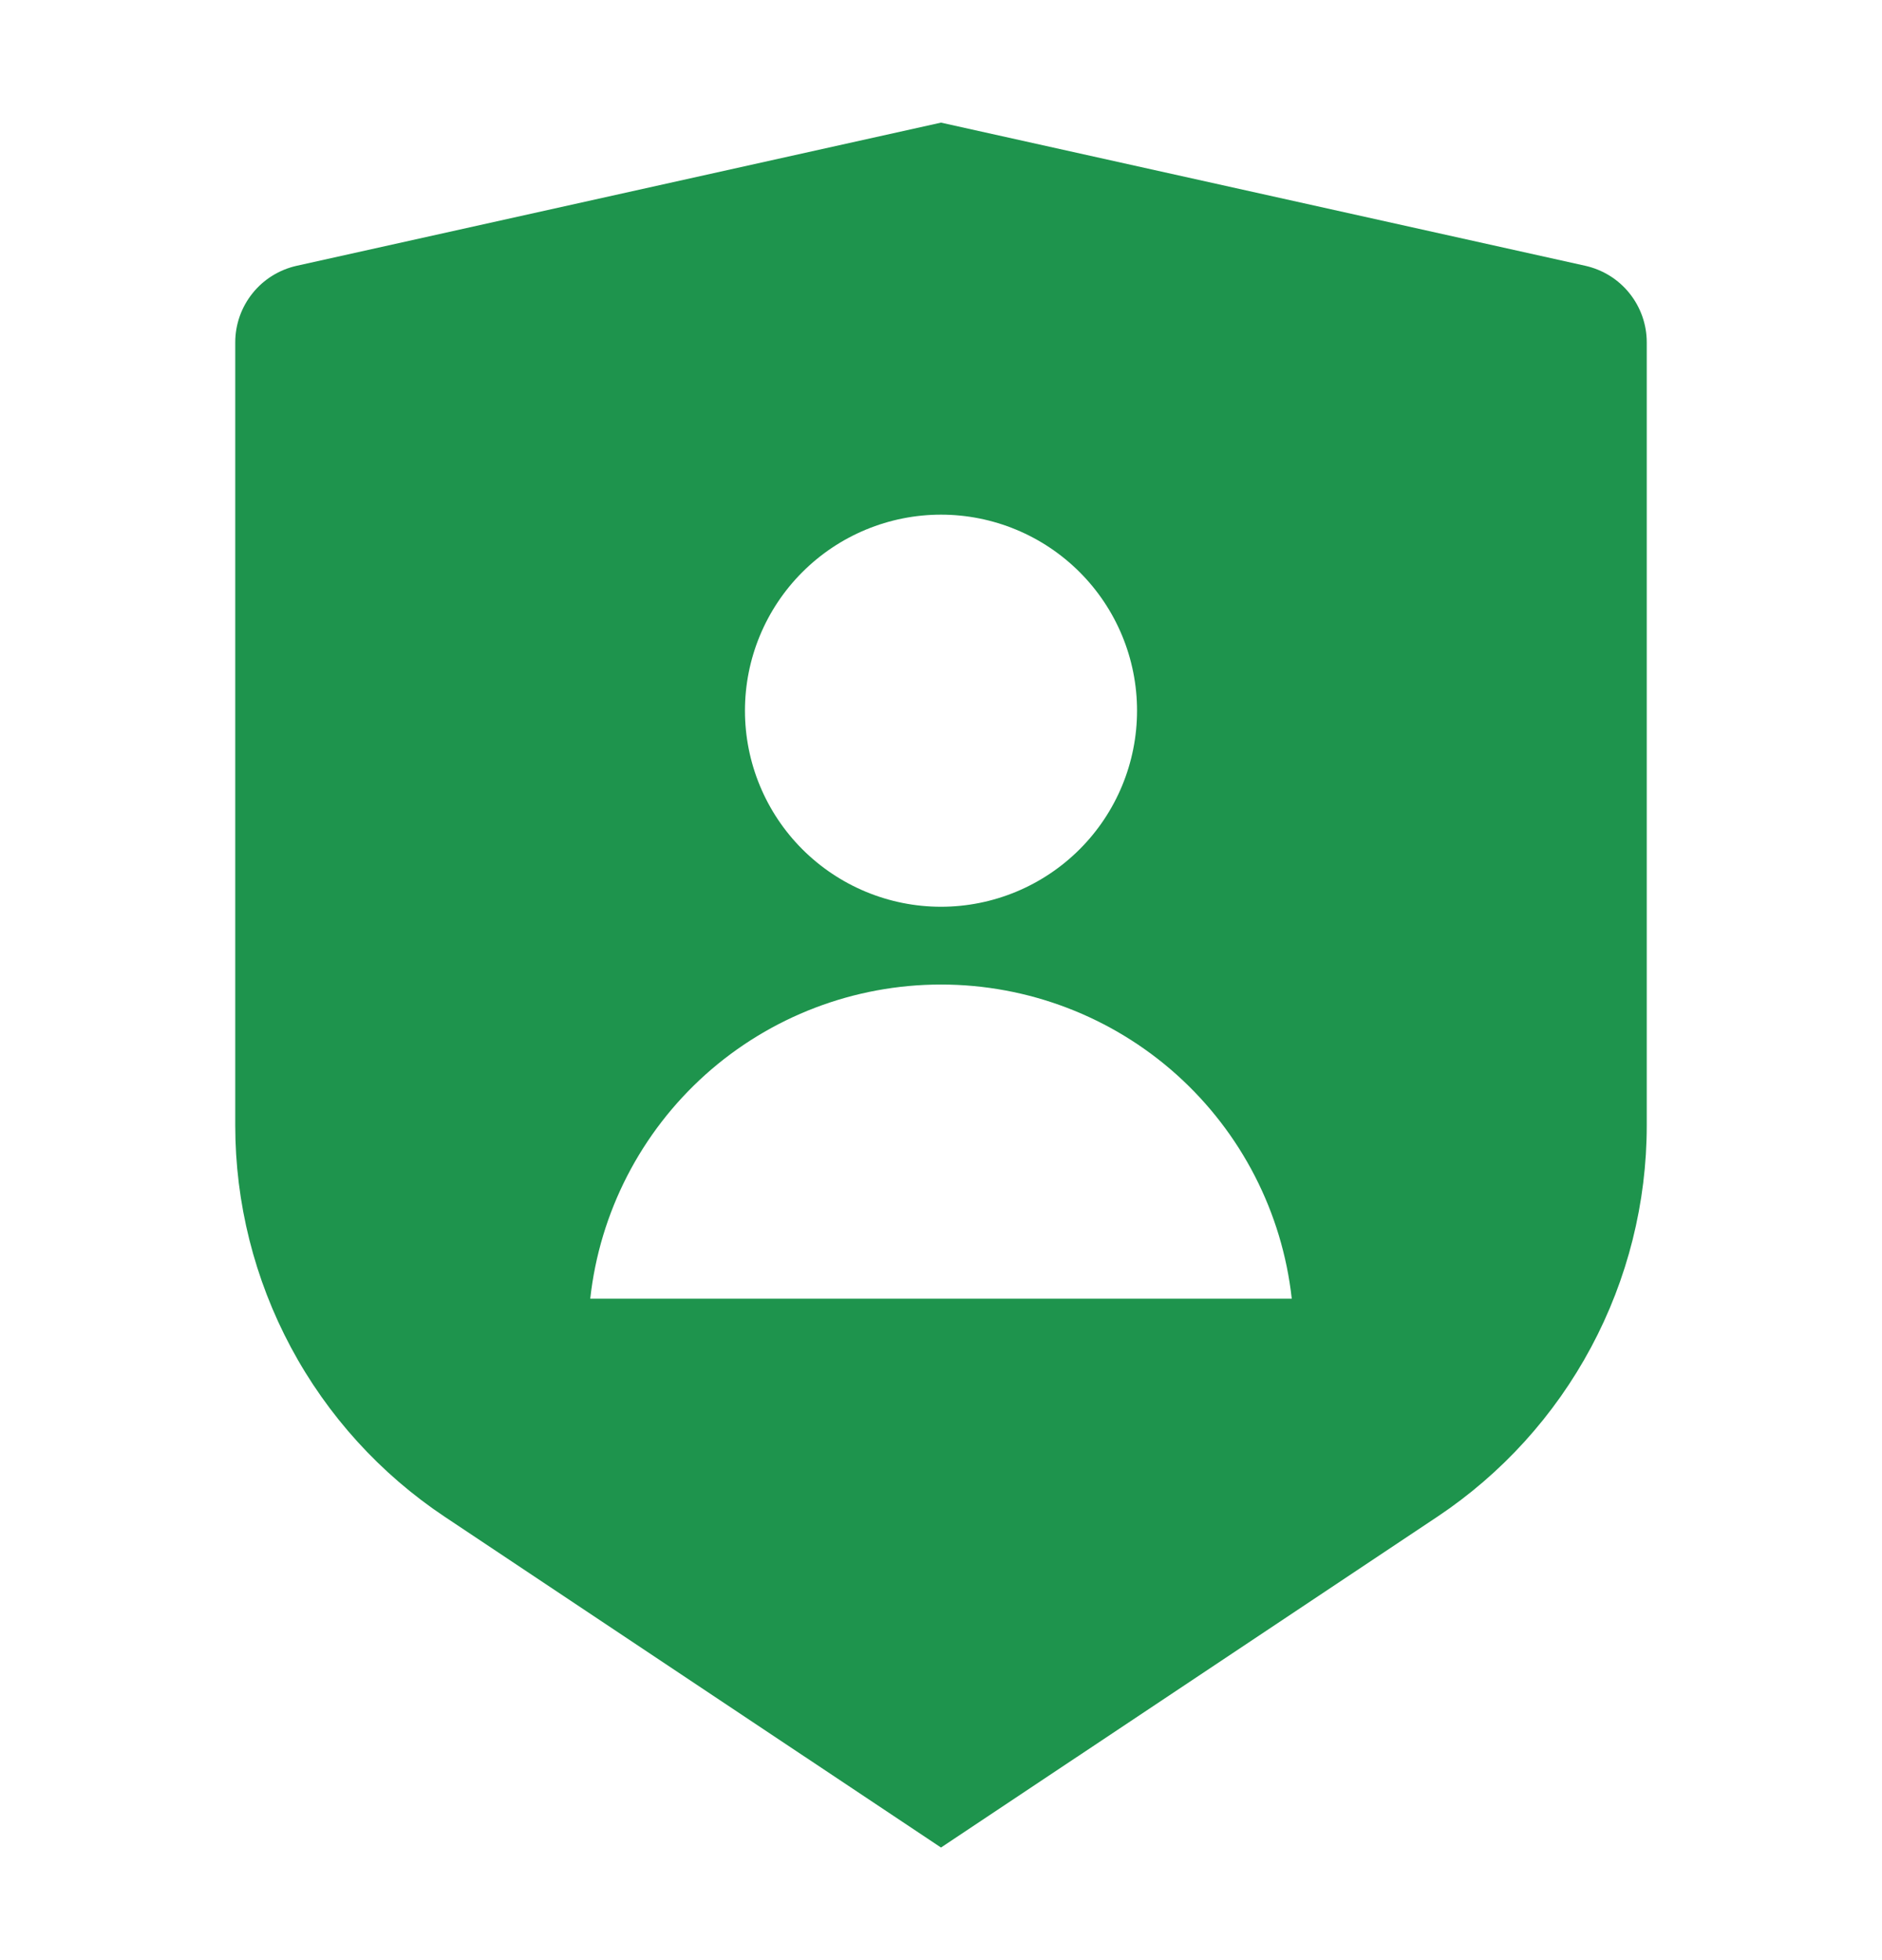 <svg width="24" height="25" viewBox="0 0 24 25" fill="none" xmlns="http://www.w3.org/2000/svg">
<path d="M3.783 3.39L12 1.564L20.217 3.39C20.439 3.44 20.638 3.563 20.78 3.741C20.922 3.918 21 4.139 21 4.366V14.354C21 15.341 20.756 16.314 20.29 17.184C19.824 18.055 19.15 18.798 18.328 19.346L12 23.564L5.672 19.346C4.85 18.798 4.176 18.056 3.71 17.185C3.244 16.314 3 15.342 3 14.354V4.366C3 4.139 3.078 3.918 3.22 3.741C3.362 3.563 3.561 3.44 3.783 3.39ZM12 11.565C12.663 11.565 13.299 11.301 13.768 10.832C14.237 10.363 14.5 9.727 14.5 9.064C14.5 8.401 14.237 7.766 13.768 7.297C13.299 6.828 12.663 6.564 12 6.564C11.337 6.564 10.701 6.828 10.232 7.297C9.763 7.766 9.5 8.401 9.5 9.064C9.5 9.727 9.763 10.363 10.232 10.832C10.701 11.301 11.337 11.565 12 11.565ZM7.527 16.564H16.473C16.352 15.463 15.828 14.445 15.003 13.705C14.178 12.966 13.108 12.557 12 12.557C10.892 12.557 9.822 12.966 8.997 13.705C8.172 14.445 7.648 15.463 7.527 16.564Z" fill="#1E944D"/>
</svg>
